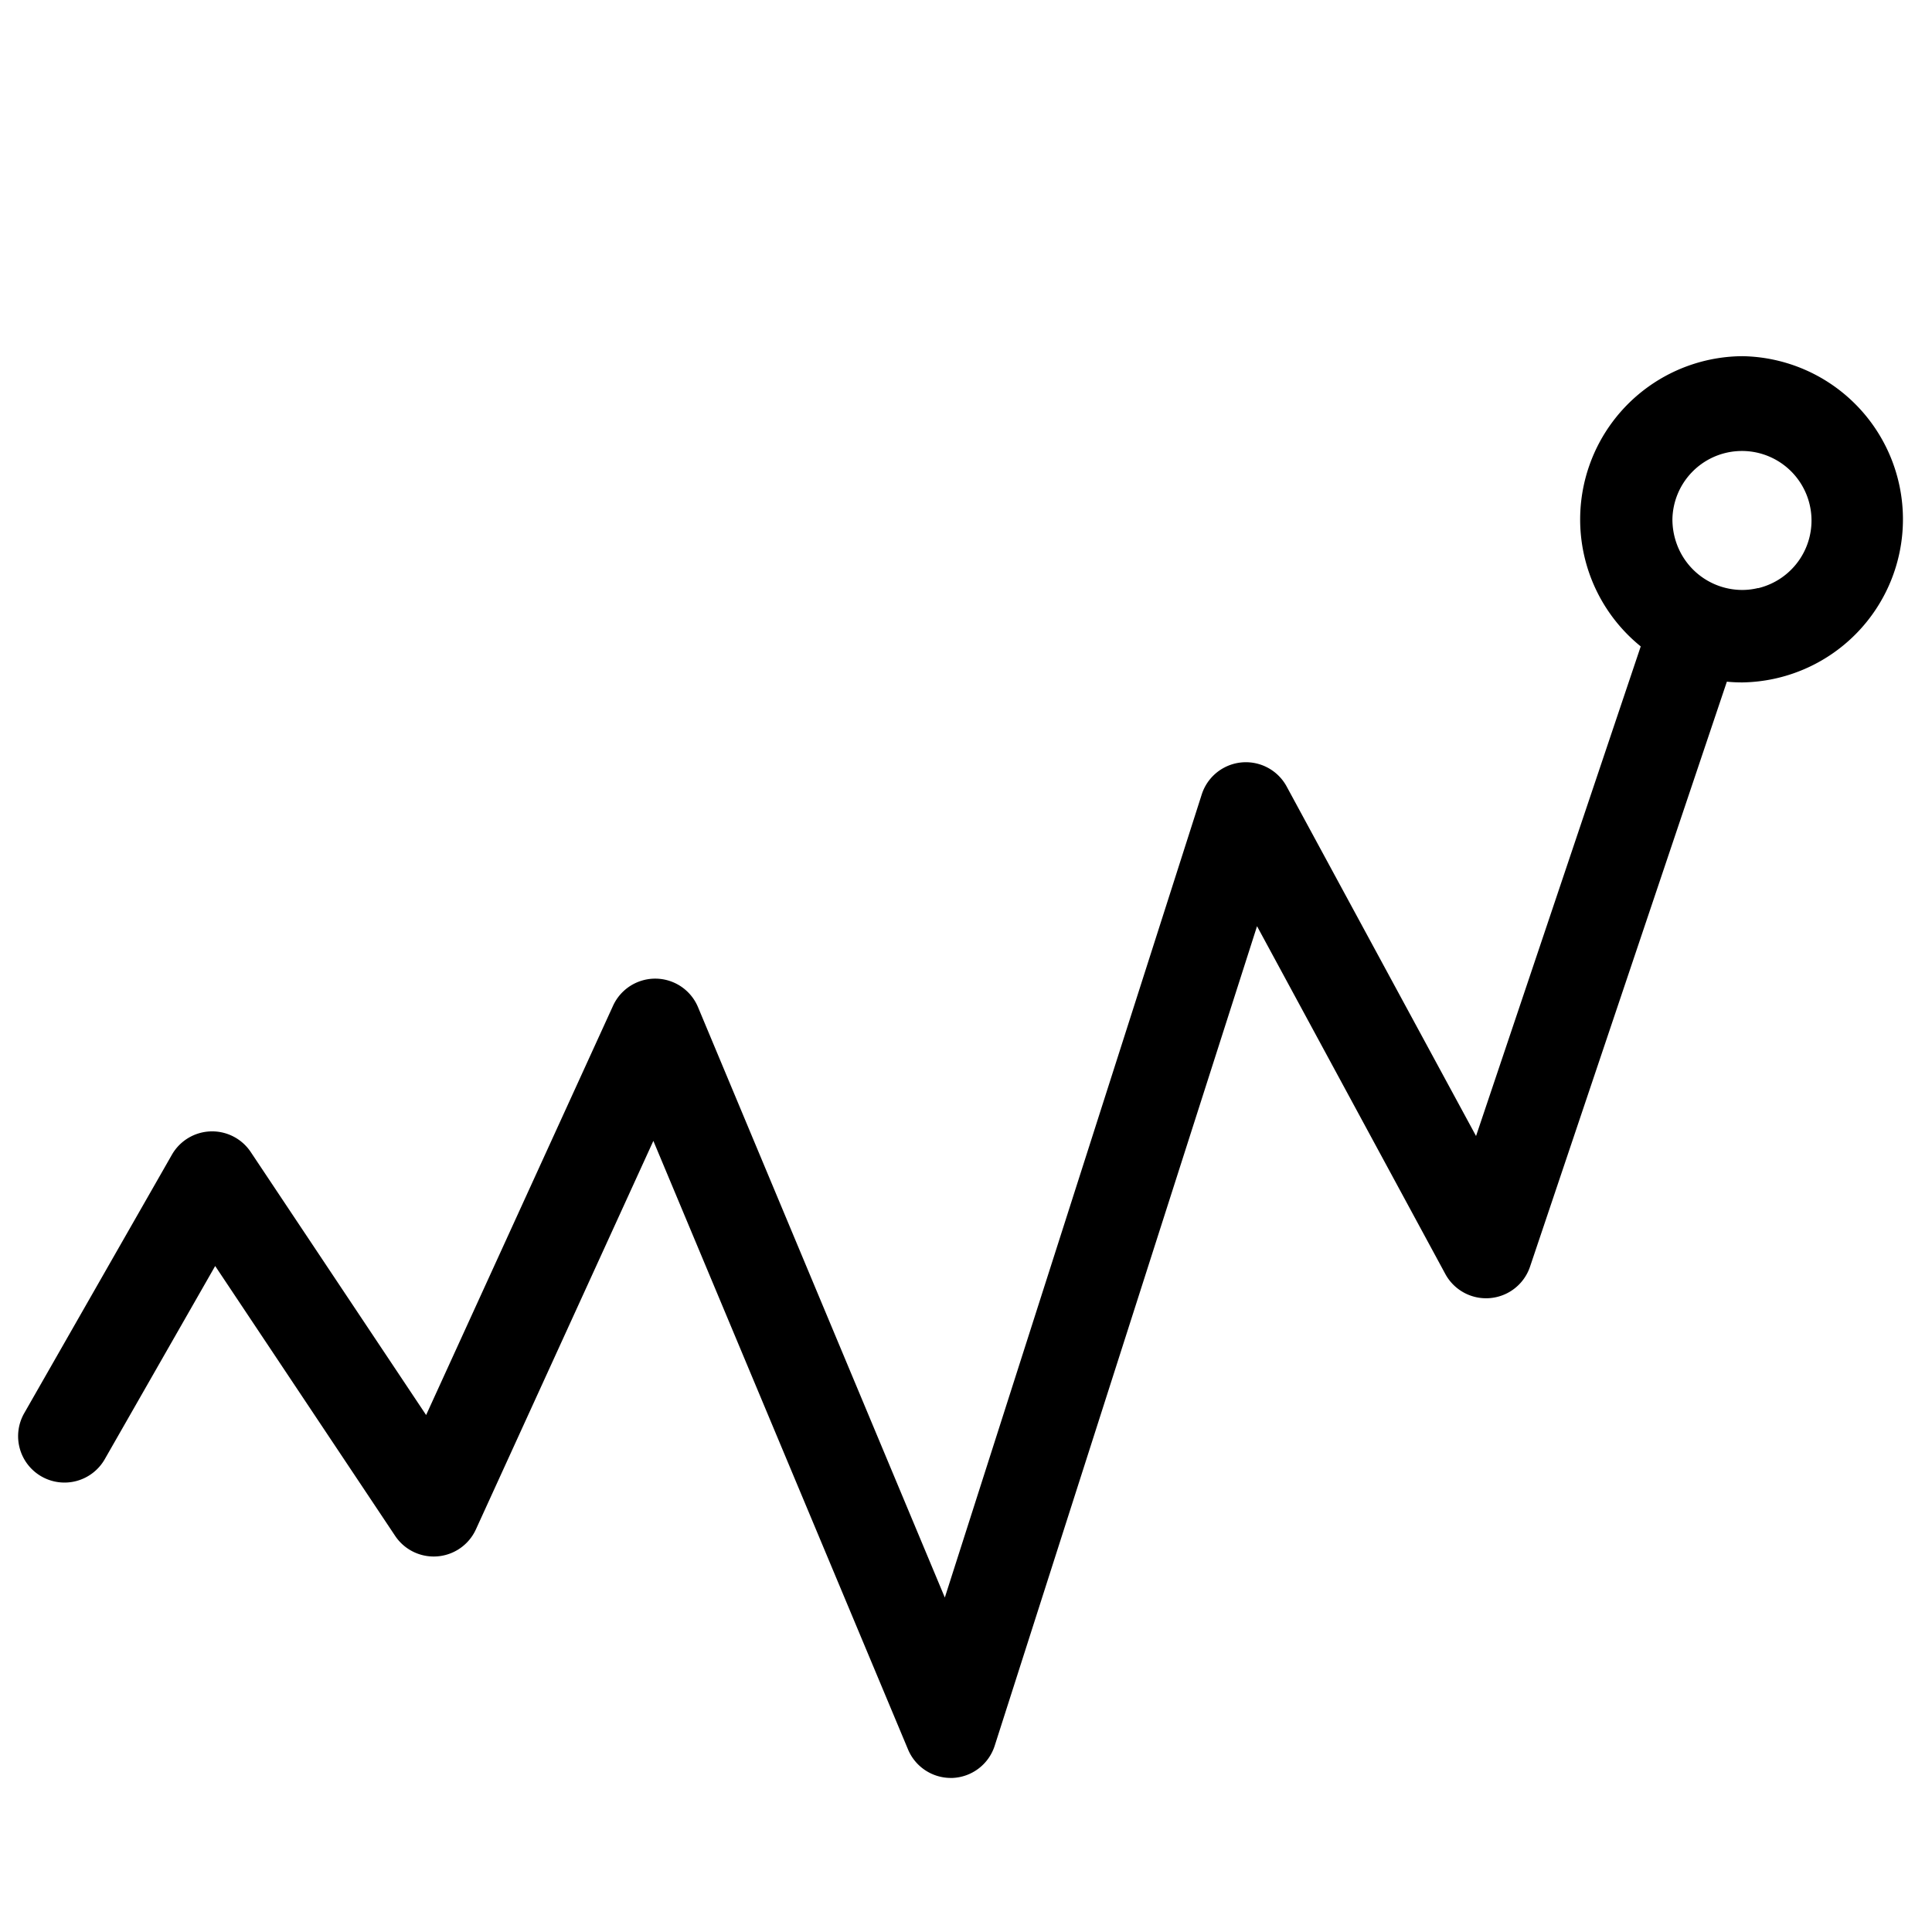 <svg data-name="Layer 1" xmlns="http://www.w3.org/2000/svg" viewBox="0 0 500 500"><path d="M-4961.76 16864.58h27520V-2705.2M450.85 92.18a42.26 42.26 0 0 0-26.23 75.11L382 294l-49-90.43a12 12 0 0 0-22 2.06l-66.48 207.81-63.87-152.78a12 12 0 0 0-22-.36l-48.37 105.91-45.39-68.07a12 12 0 0 0-20.4.7L6.27 365.73a12 12 0 0 0 20.84 11.91l28.58-50 46.57 69.84a12 12 0 0 0 20.9-1.67l45.93-100.55L235 452.76a12 12 0 0 0 11 7.37h.52a12 12 0 0 0 10.91-8.34l67.89-212.09L374 329.62a12 12 0 0 0 22-1.89l50.91-151.31c1.31.13 2.64.19 4 .19a42.22 42.22 0 0 0 0-84.43zm4.15 60a17.21 17.21 0 0 1-4.15.5A18.06 18.06 0 0 1 434 140.93a18.6 18.6 0 0 1-1.18-6.54A18 18 0 1 1 455 152.22z"/></svg>
